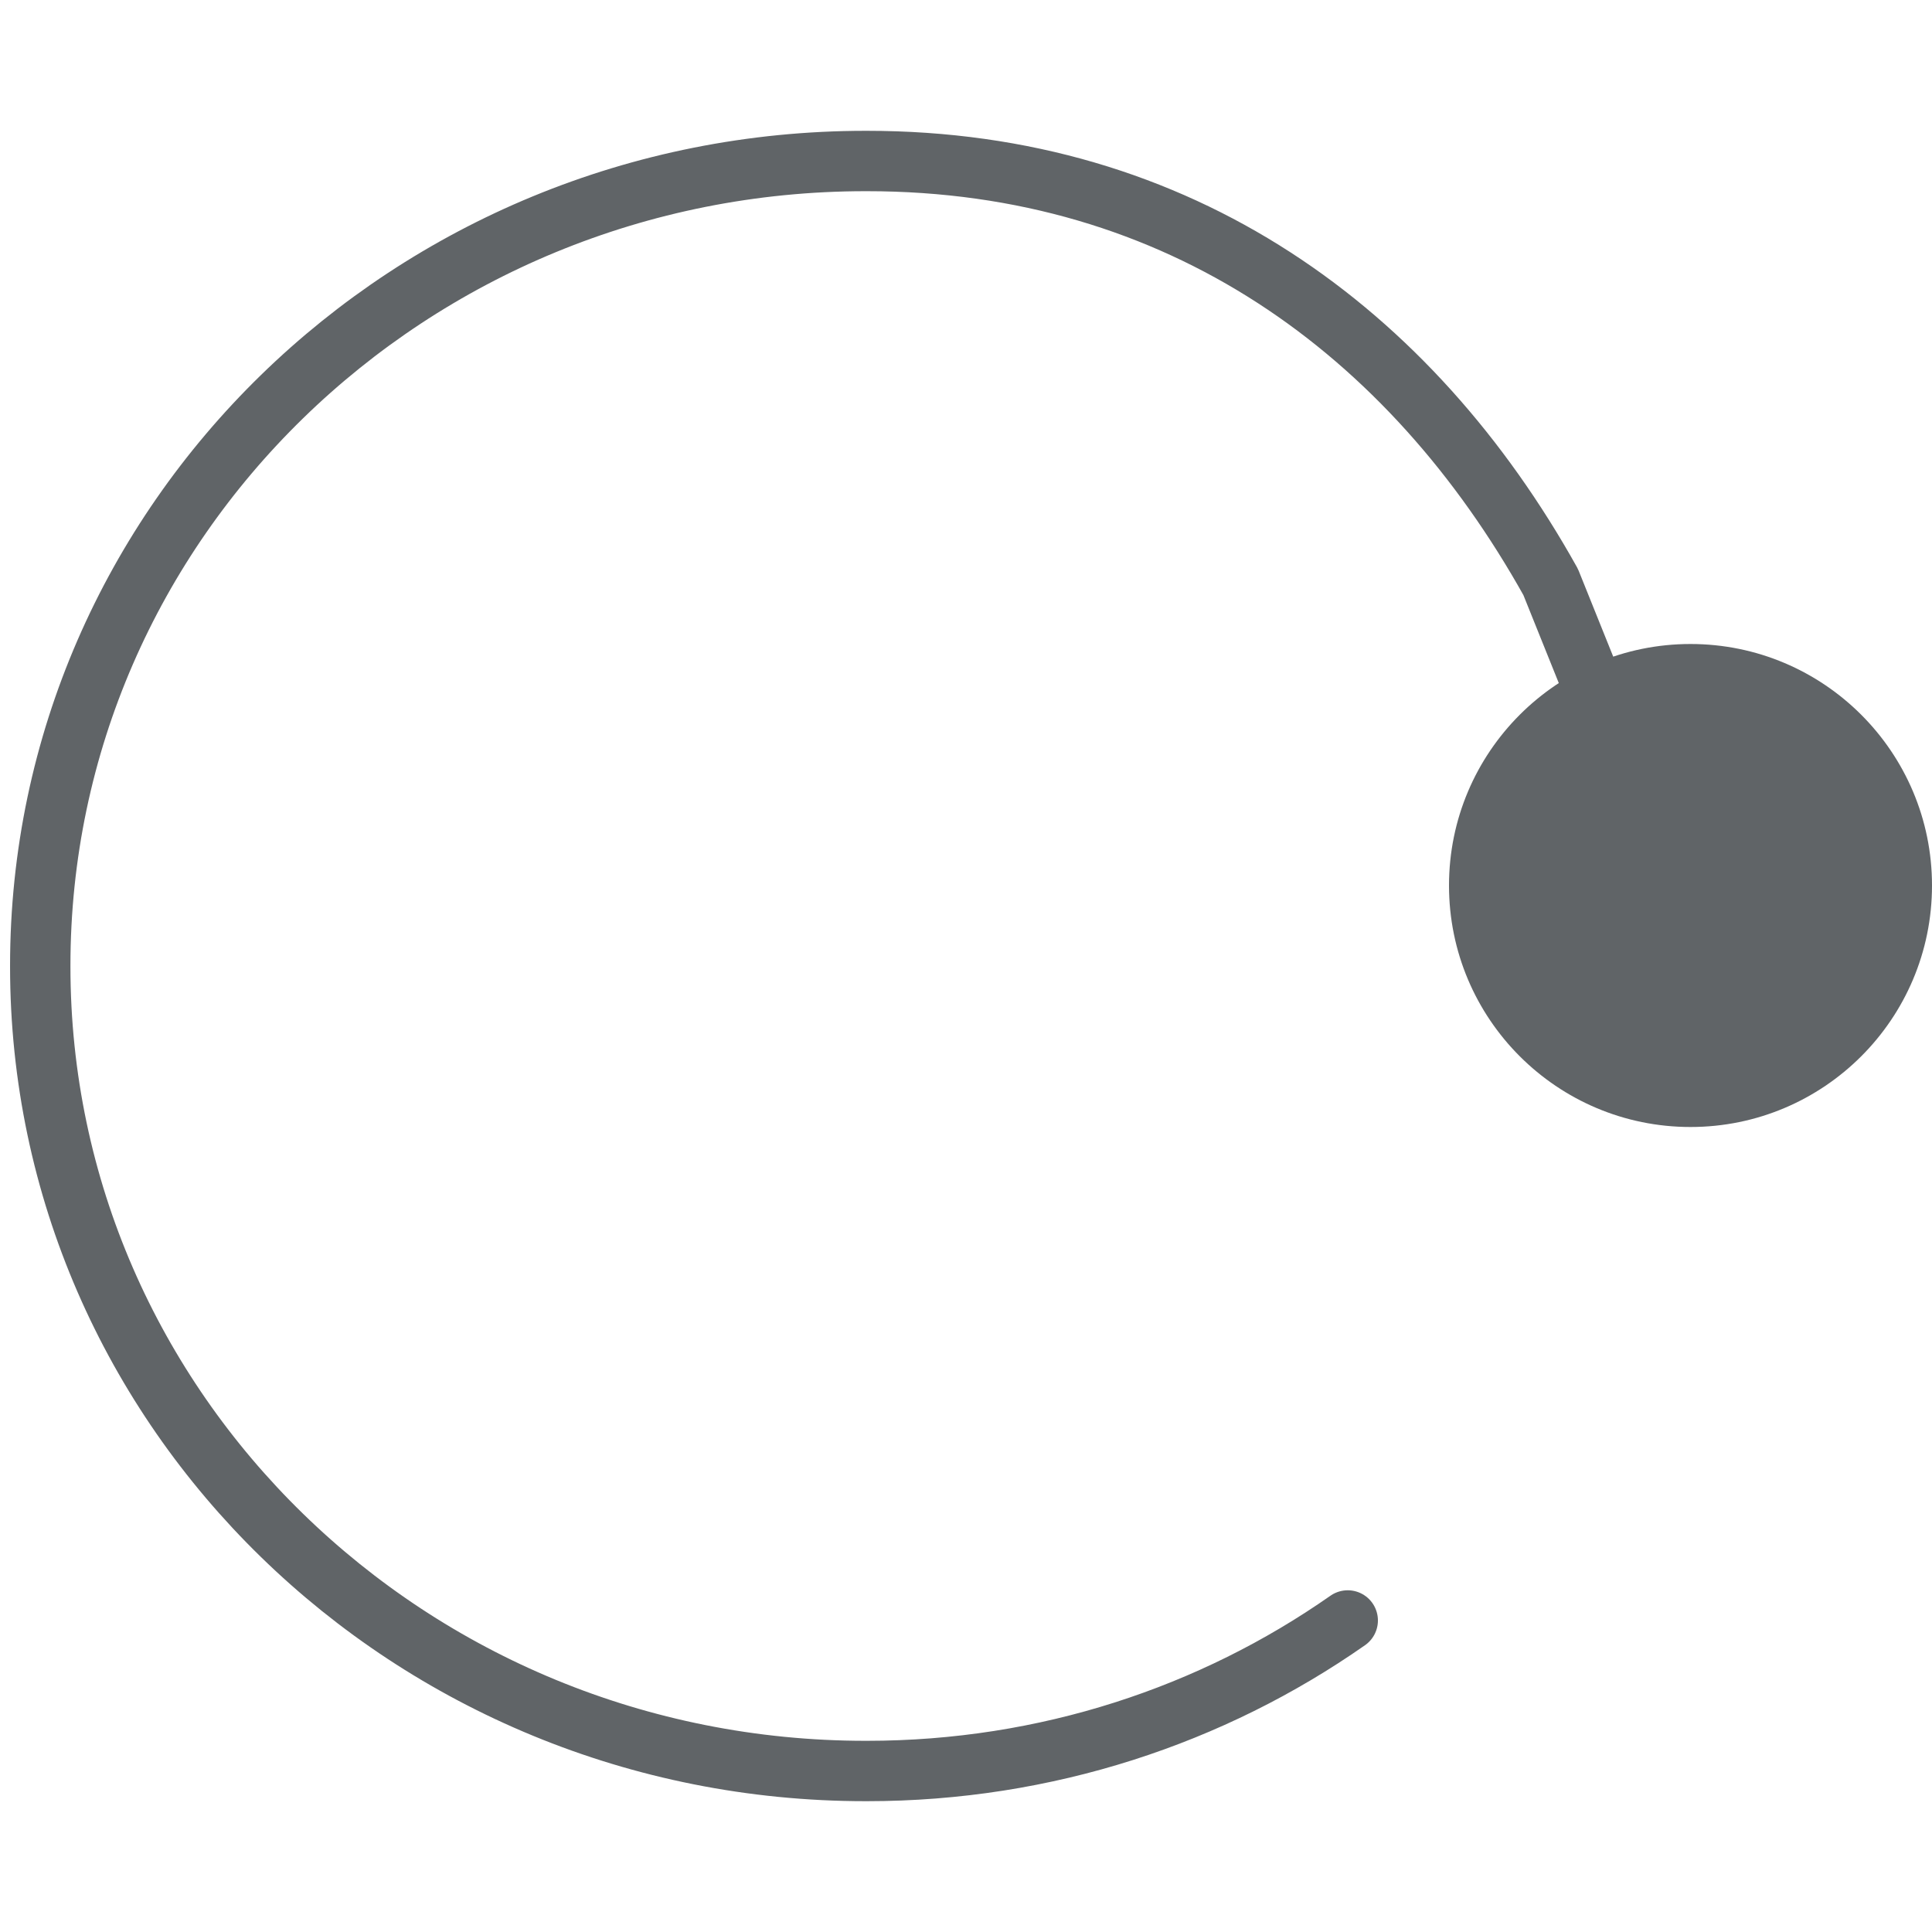 <?xml version="1.0" encoding="UTF-8"?>
<svg width="48px" height="48px" viewBox="0 0 48 48" version="1.1" xmlns="http://www.w3.org/2000/svg" xmlns:xlink="http://www.w3.org/1999/xlink">
    <!-- Generator: Sketch 48.2 (47327) - http://www.bohemiancoding.com/sketch -->
    <title>reload_button_48</title>
    <desc>Created with Sketch.</desc>
    <defs></defs>
    <g id="Page-1" stroke="none" stroke-width="1" fill="none" fill-rule="evenodd">
        <g id="reload_button_48">
            <g id="btn_toolbar_reload" transform="translate(1, 4)">
                <path d="M32.484,36.26 C29.12,38.614 24.993,40 20.536,40 L20.508,40 C9.183,40 0,31.054 0,20.014 L0,19.989 C0,8.949 9.183,0 20.508,0 L20.536,0 C28.321,0 34.051,4.231 37.526,10.46 L40,16.61" id="Stroke-7" stroke="#606467" stroke-width="1.5" stroke-linecap="round" stroke-linejoin="round"></path>
                <path d="M47,18 C47,14.688 44.312,12 41,12 C37.688,12 35,14.688 35,18 C35,21.315 37.688,24 41,24 C44.312,24 47,21.315 47,18 Z" id="Fill-9" fill="#606467"></path>
            </g>
        </g>
    </g>
</svg>